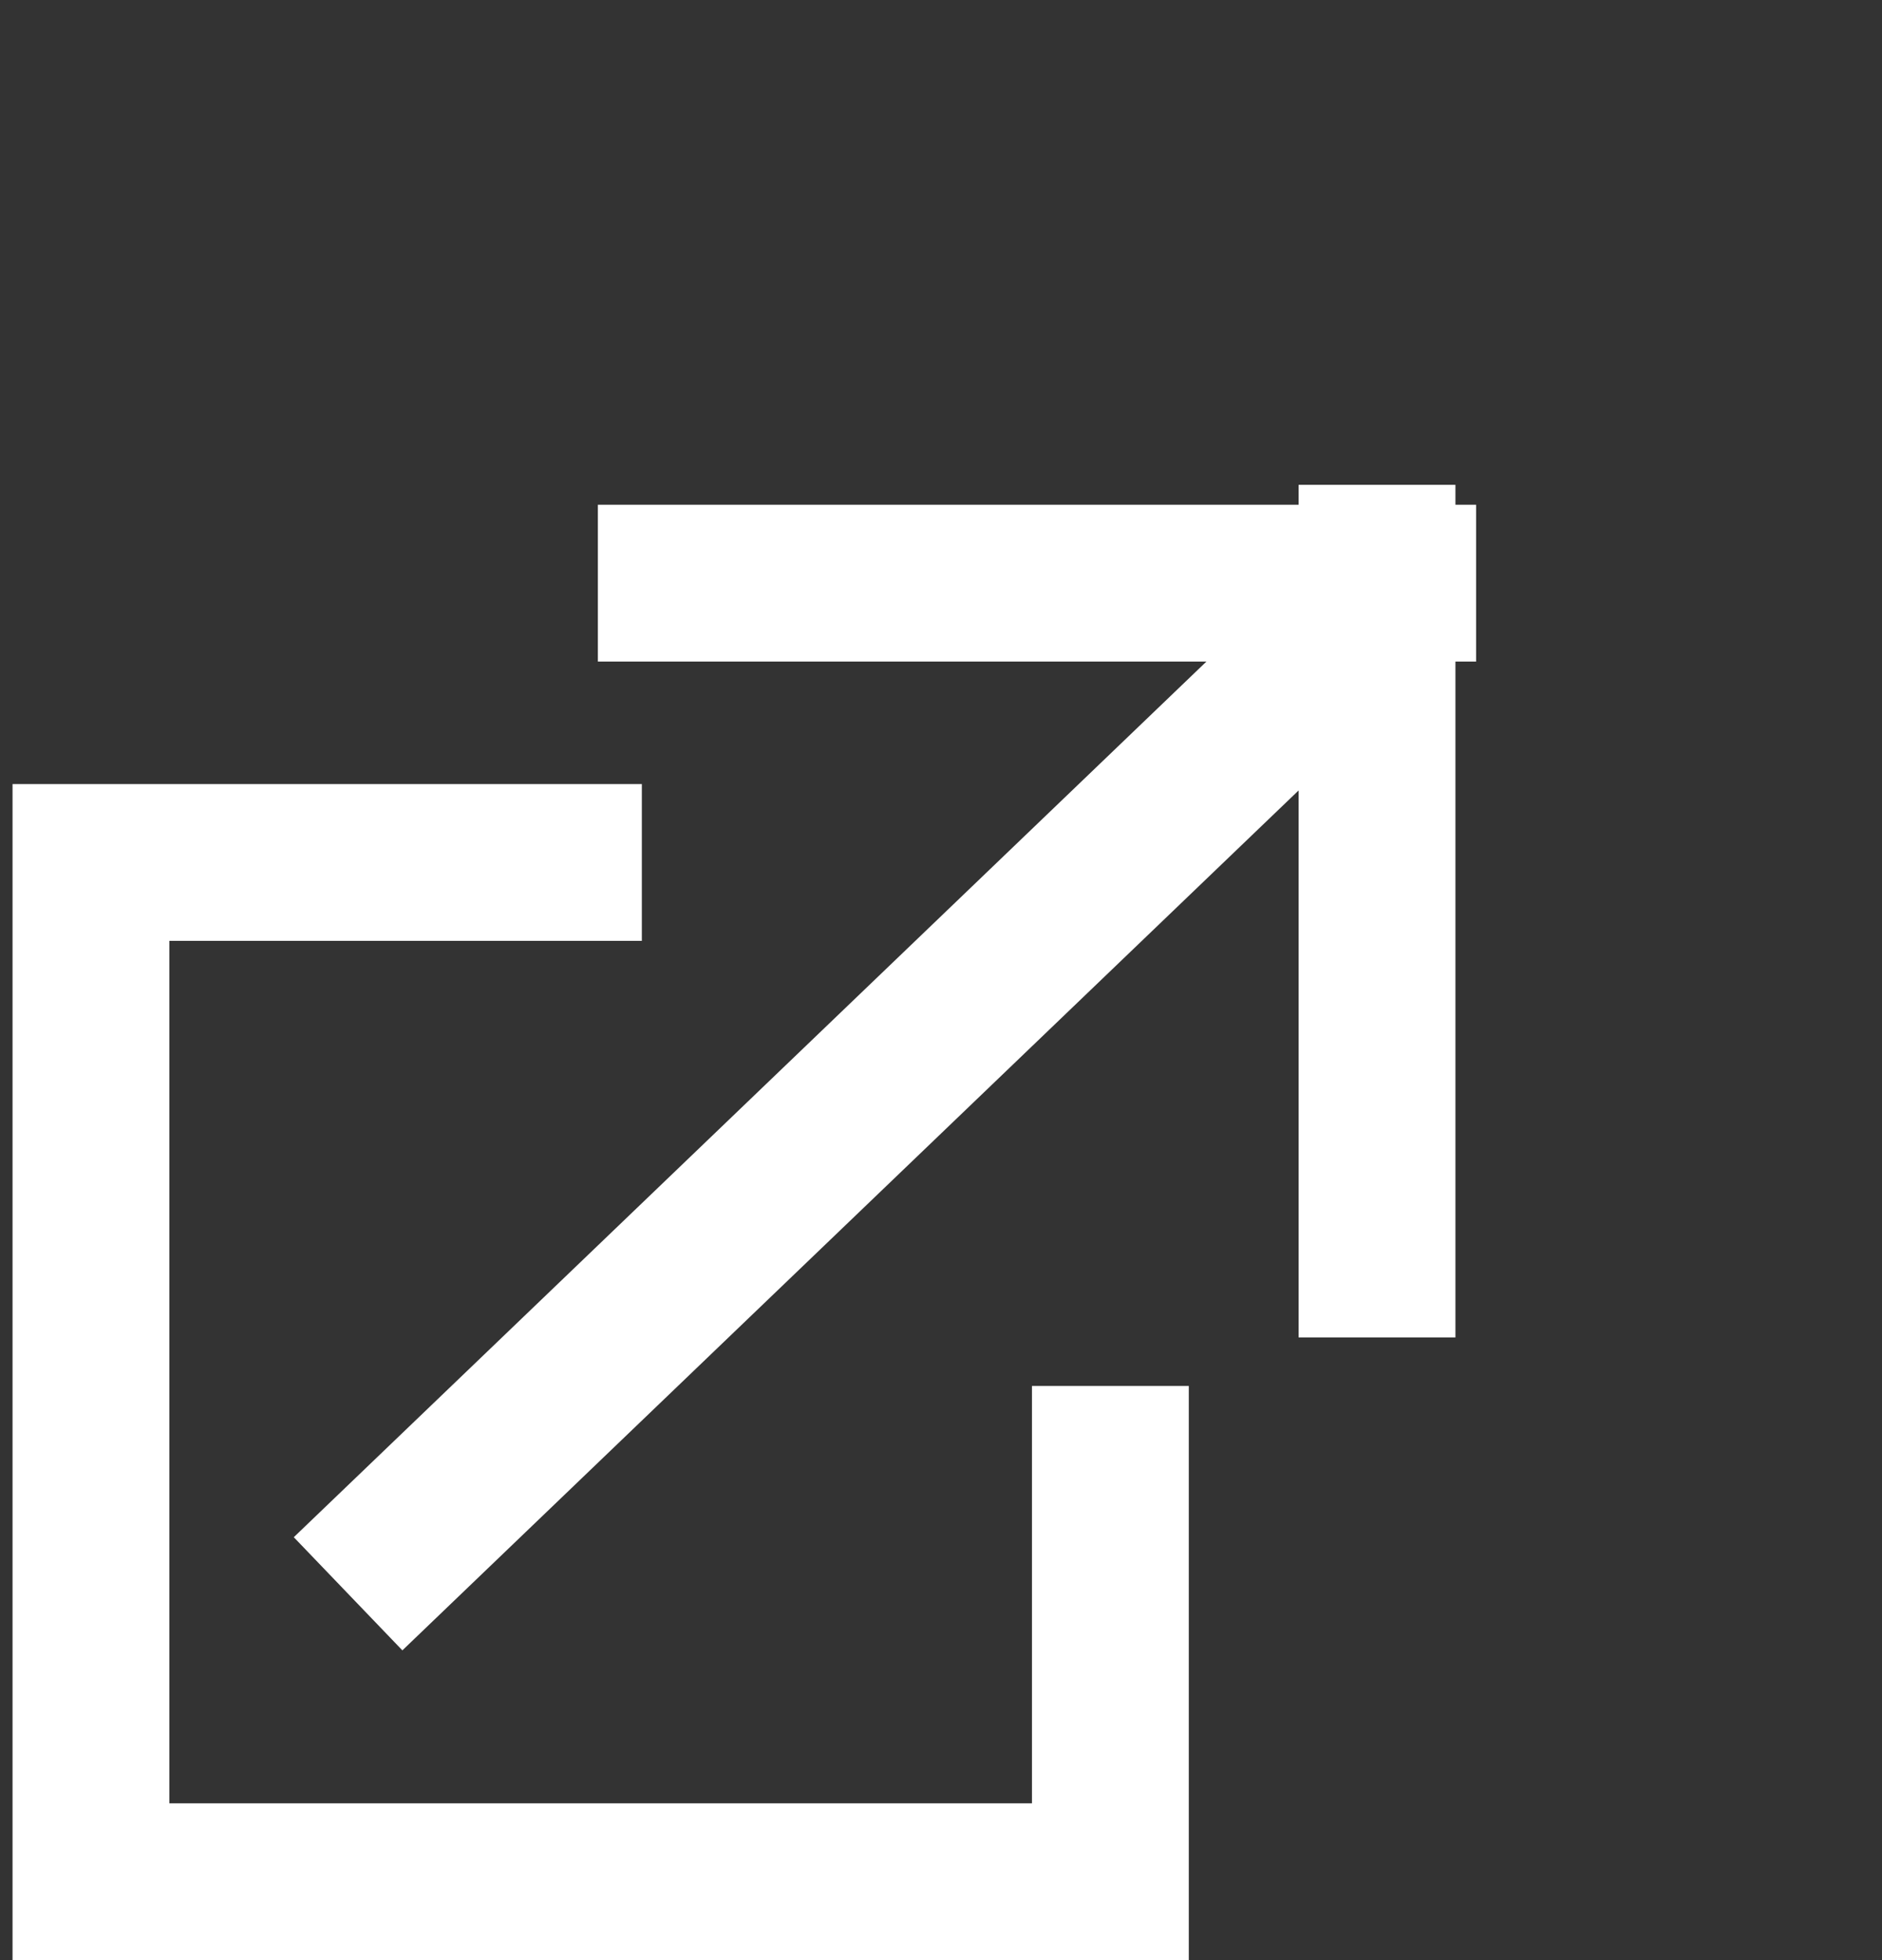 <?xml version="1.0" encoding="UTF-8"?>
<svg width="24px" height="25px" viewBox="0 0 24 25" version="1.1" xmlns="http://www.w3.org/2000/svg" xmlns:xlink="http://www.w3.org/1999/xlink">
    <rect x="0" y="0" width="24" height="25" fill="#333333" stroke="none"/>
    <title>Export</title>
    <g id="Color-Versions" stroke="none" stroke-width="1" fill="none" fill-rule="evenodd">
        <g id="JobPost" transform="translate(-1134, -407)" stroke="#FFFFFF" stroke-width="2">
            <g id="Button" transform="translate(1052, 406)">
                <g id="Export" transform="translate(83.16, 3.838)">
                    <polyline id="Path" points="13 14.839 13 21.162 0 21.162 0 8.162 7.025 8.162"></polyline>
                    <line x1="4.192" y1="16.99" x2="15.046" y2="5.821" id="Line-3" stroke-linecap="square" transform="translate(9.619, 11.406) rotate(2) translate(-9.619, -11.406) "></line>
                    <line x1="13.263" y1="11.92" x2="19.538" y2="5.645" id="Line-3" stroke-linecap="square" transform="translate(16.401, 8.783) rotate(-45) translate(-16.401, -8.783) "></line>
                    <line x1="8.812" y1="7.852" x2="15.317" y2="1.347" id="Line-3" stroke-linecap="square" transform="translate(12.064, 4.599) rotate(45) translate(-12.064, -4.599) "></line>
                </g>
            </g>
        </g>
    </g>
</svg>